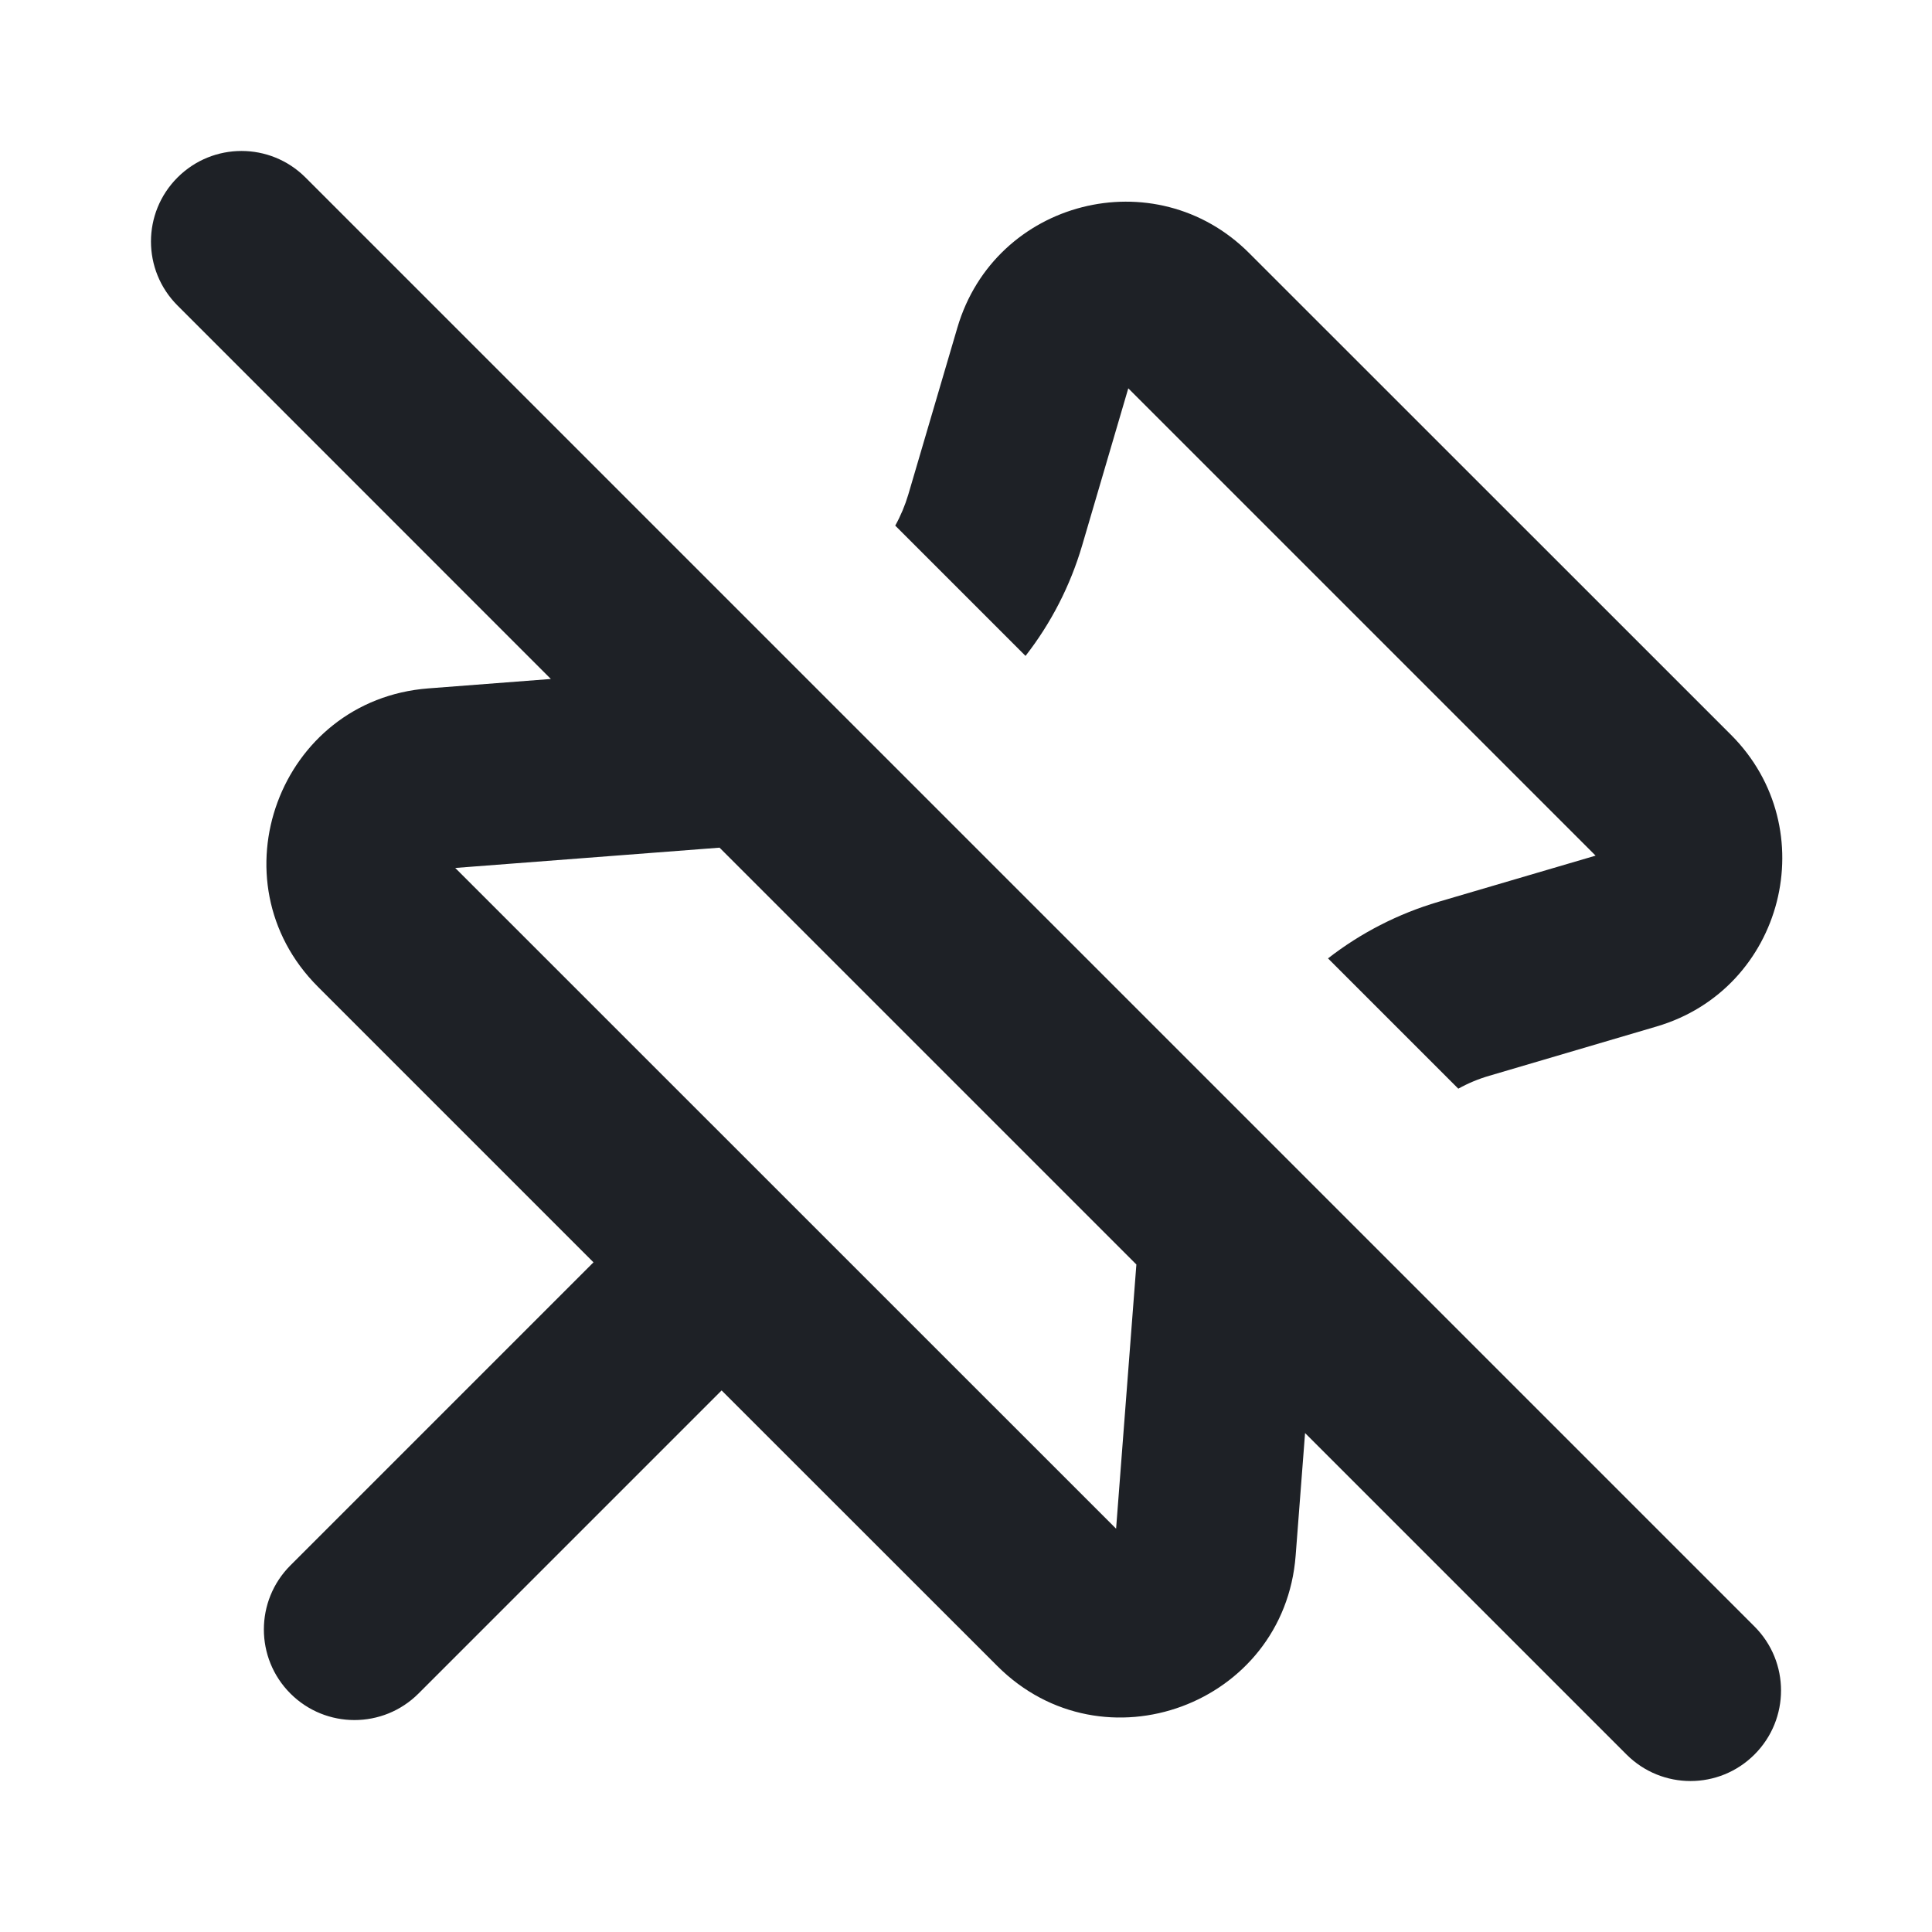 <svg width="16" height="16" viewBox="0 0 16 16" fill="none" xmlns="http://www.w3.org/2000/svg">
<path fill-rule="evenodd" clip-rule="evenodd" d="M2.53 1.47C2.237 1.177 1.763 1.177 1.47 1.47C1.177 1.763 1.177 2.237 1.47 2.53L4.562 5.623L3.547 5.701C2.312 5.796 1.757 7.296 2.633 8.172L4.915 10.454L2.405 12.964C2.112 13.257 2.112 13.732 2.405 14.025C2.698 14.318 3.173 14.318 3.466 14.025L5.976 11.515L8.259 13.797C9.135 14.673 10.635 14.118 10.73 12.883L10.808 11.868L13.47 14.53C13.763 14.823 14.237 14.823 14.53 14.53C14.823 14.237 14.823 13.763 14.53 13.47L2.53 1.47ZM9.411 10.472L5.959 7.02L3.77 7.188L9.243 12.66L9.411 10.472ZM11.911 7.469C11.579 7.567 11.269 7.726 10.998 7.937L12.077 9.016C12.158 8.971 12.244 8.935 12.334 8.909L13.719 8.501C14.774 8.191 15.113 6.863 14.335 6.085L10.345 2.096C9.567 1.317 8.24 1.656 7.929 2.712L7.522 4.096C7.495 4.186 7.459 4.272 7.414 4.353L8.493 5.432C8.704 5.161 8.863 4.852 8.961 4.52L9.344 3.216L13.214 7.086L11.911 7.469Z" fill="#1E2126"/>
</svg>
